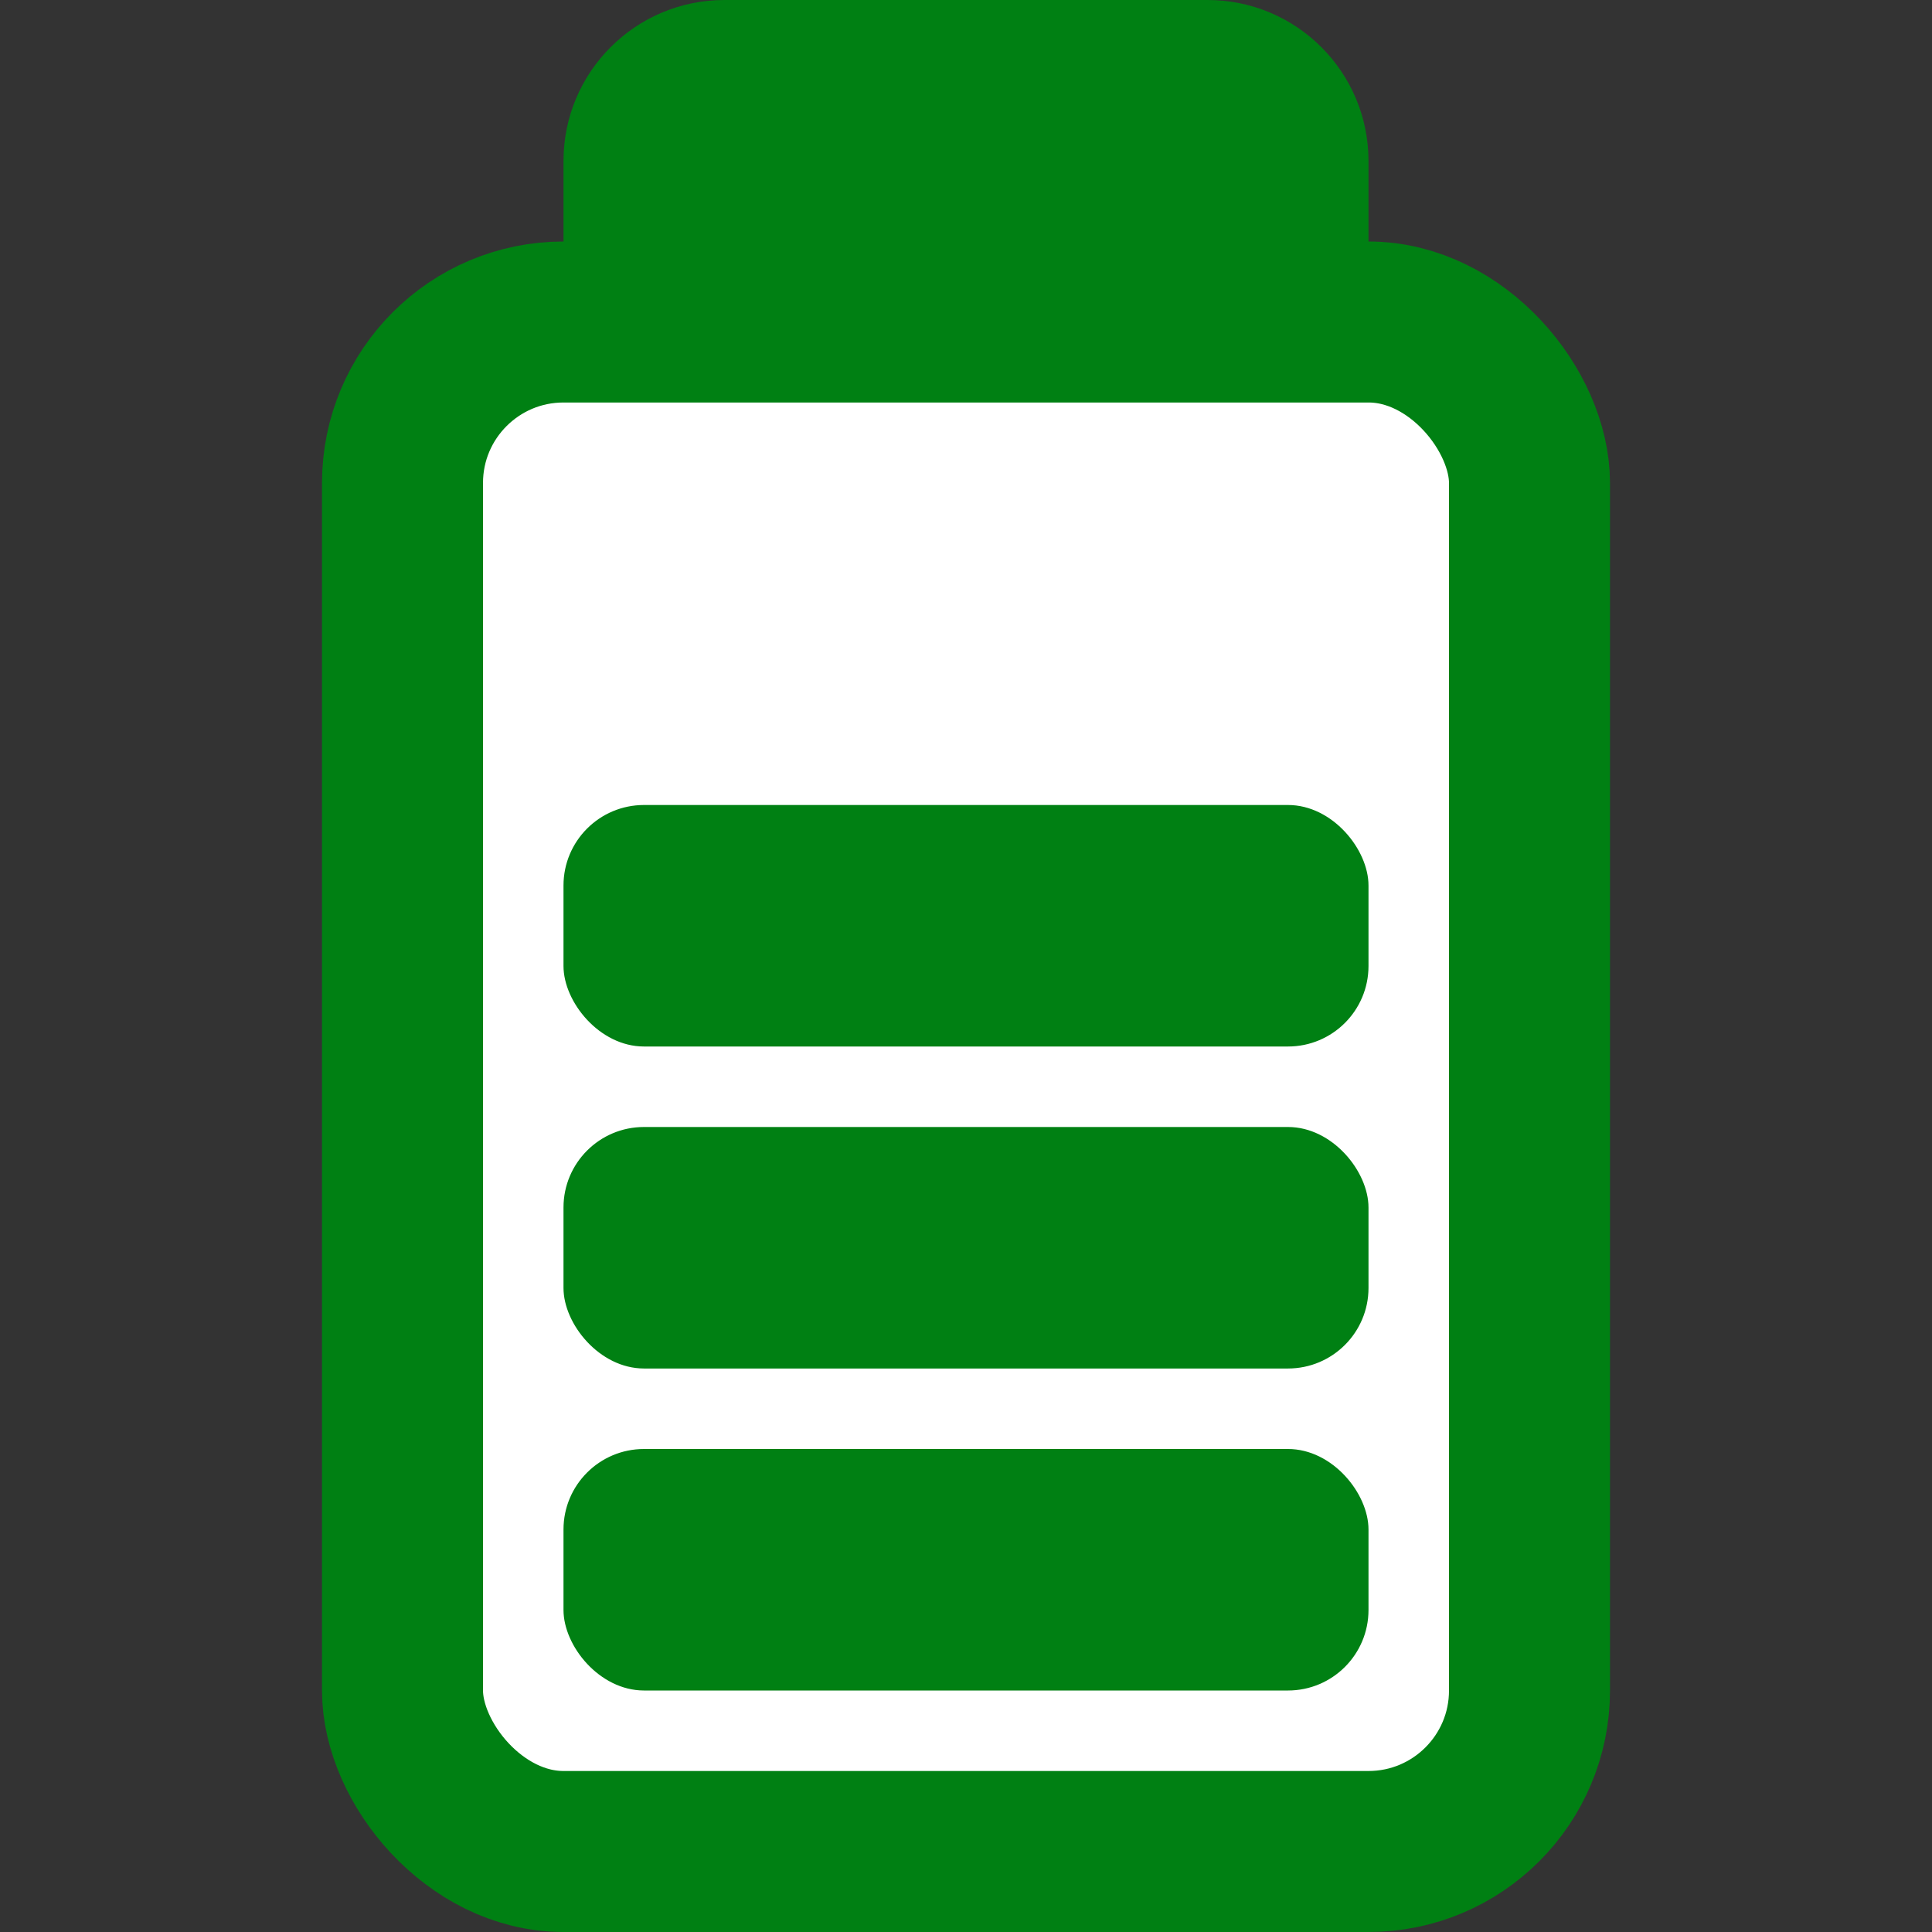 <svg width="24" height="24" viewBox="0 0 24 24" fill="none" xmlns="http://www.w3.org/2000/svg">
<rect x="0" y="0" width="24" height="24" fill="#333333" stroke="none"/>
<path d="M7 2C7 0.895 7.895 0 9 0H15C16.105 0 17 0.895 17 2V5H7V2Z" fill="#008013"/>
<rect x="5" y="4" width="14" height="19" rx="2" fill="white" stroke="#008013" stroke-width="2"/>
<rect x="7" y="18" width="10" height="3" rx="1" fill="#008013"/>
<rect x="7" y="10" width="10" height="3" rx="1" fill="#008013"/>
<rect x="7" y="14" width="10" height="3" rx="1" fill="#008013"/>
</svg>
